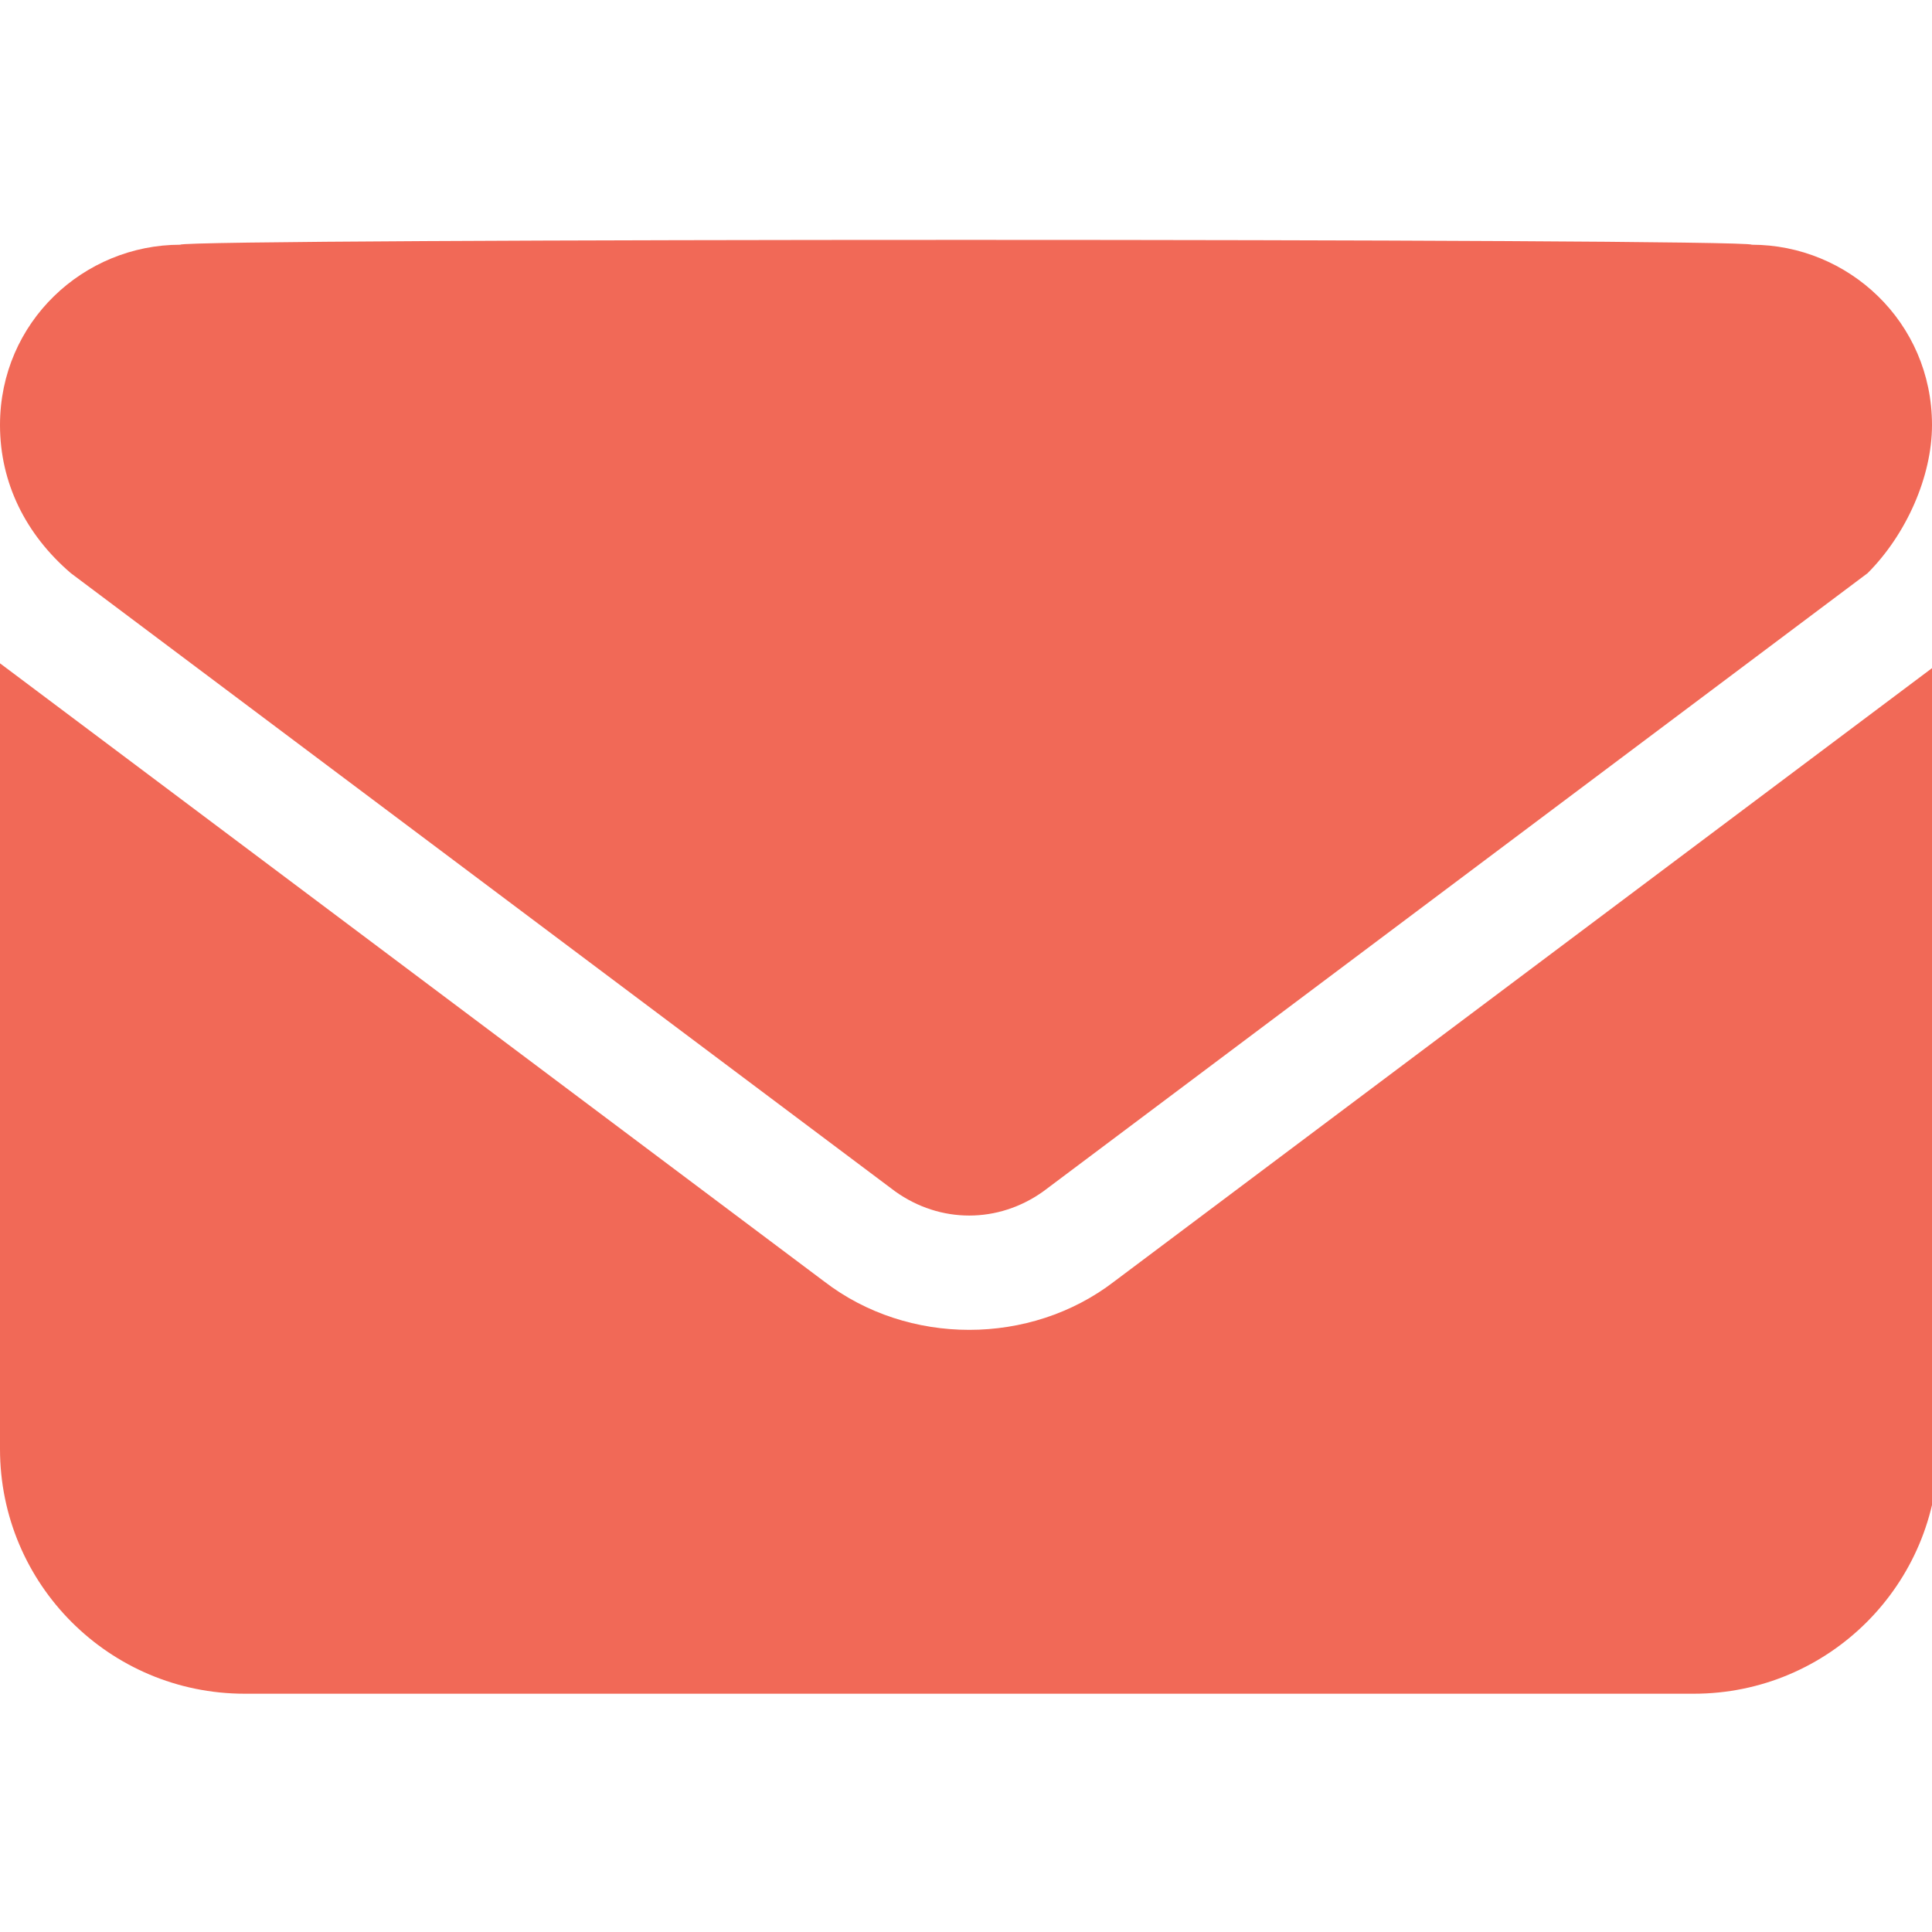<?xml version="1.0" encoding="utf-8"?>
<!-- Generator: Adobe Illustrator 24.1.2, SVG Export Plug-In . SVG Version: 6.00 Build 0)  -->
<svg version="1.1" id="Слой_1" xmlns="http://www.w3.org/2000/svg" xmlns:xlink="http://www.w3.org/1999/xlink" x="0px" y="0px"
	 viewBox="0 0 30 30" style="enable-background:new 0 0 30 30;" xml:space="preserve">
<style type="text/css">
	.st0{fill:#F16957;}
</style>
<path class="st0" d="M2.8,3.8C1.3,3.8,0,5,0,6.6c0,0.9,0.4,1.7,1.1,2.3l12.8,9.6c0.7,0.5,1.6,0.5,2.3,0l12.8-9.6
	C29.6,8.3,30,7.4,30,6.6c0-1.6-1.3-2.8-2.8-2.8C27.2,3.7,2.8,3.7,2.8,3.8z M0,10.3v12.2c0,2.1,1.7,3.8,3.8,3.8h22.5
	c2.1,0,3.8-1.7,3.8-3.8V10.3l-12.8,9.6c-1.3,1-3.2,1-4.5,0L0,10.3z"/>
</svg>
